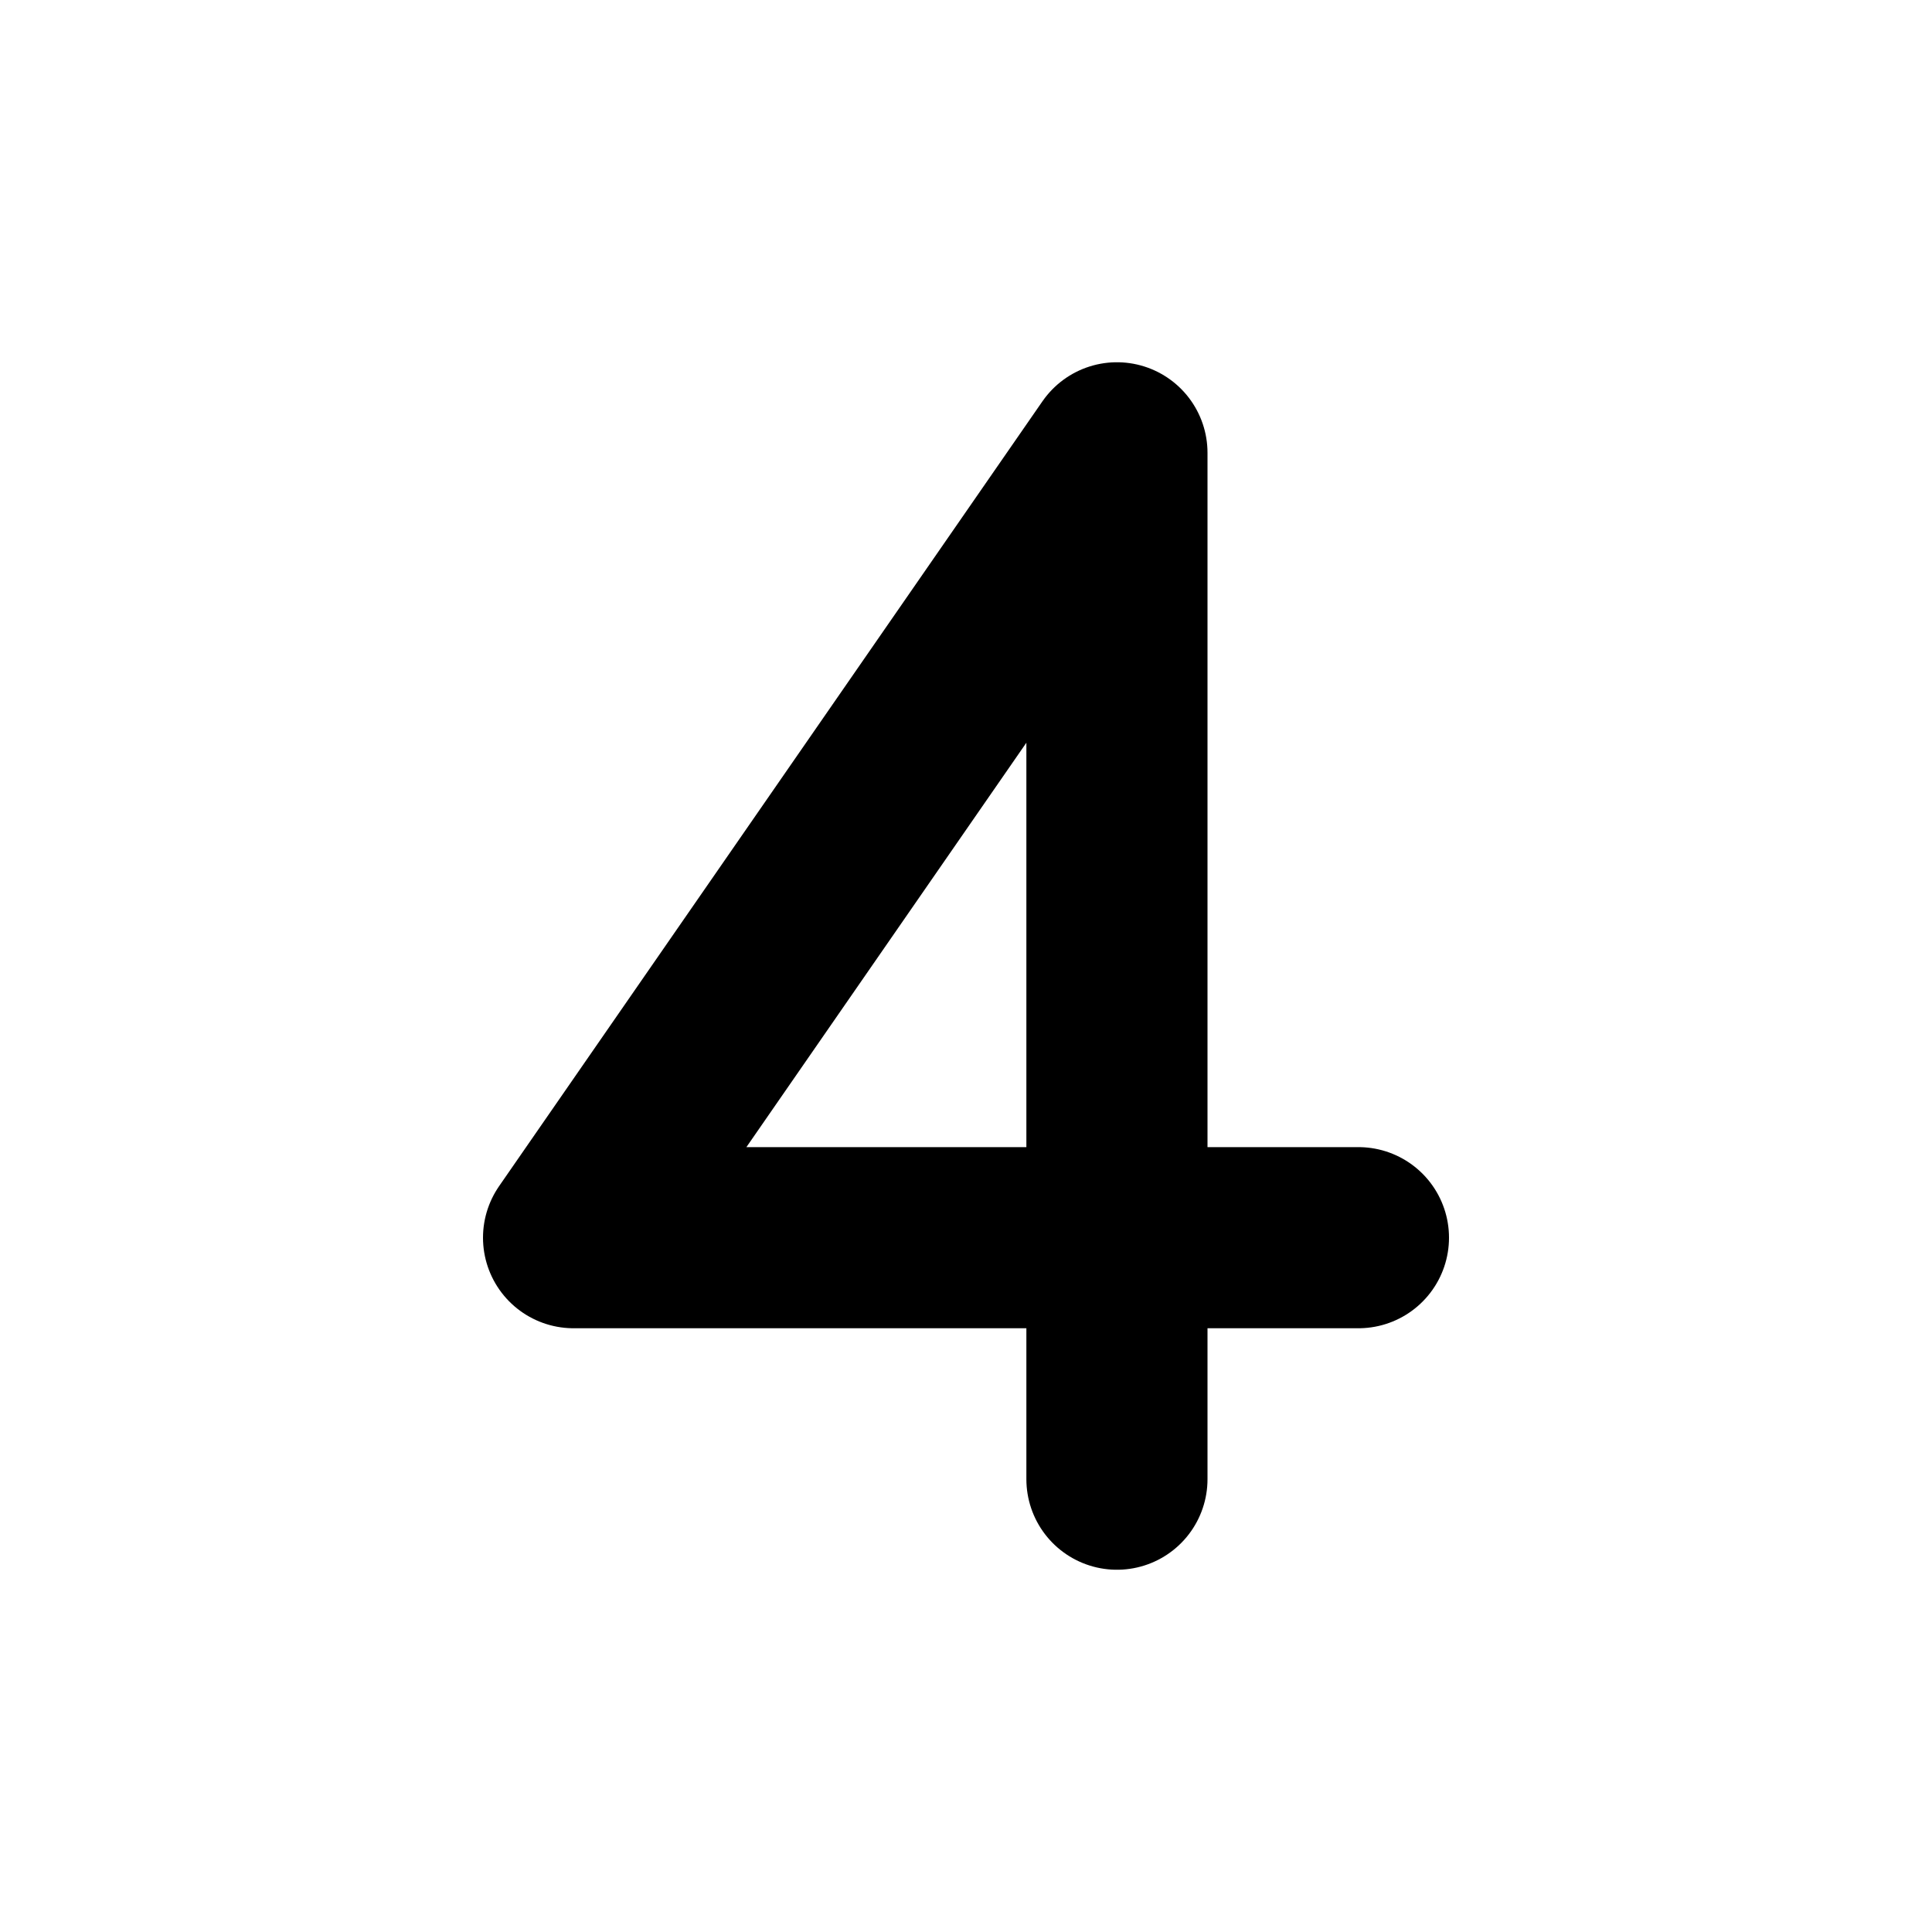 <svg  viewBox="0 0 16 16" fill="none" xmlns="http://www.w3.org/2000/svg">
<path d="M11.25 10.25H4.75L9.25 3.75V12.25" stroke="currentColor" stroke-width="1.5" stroke-linecap="round" stroke-linejoin="round"/>
</svg>
